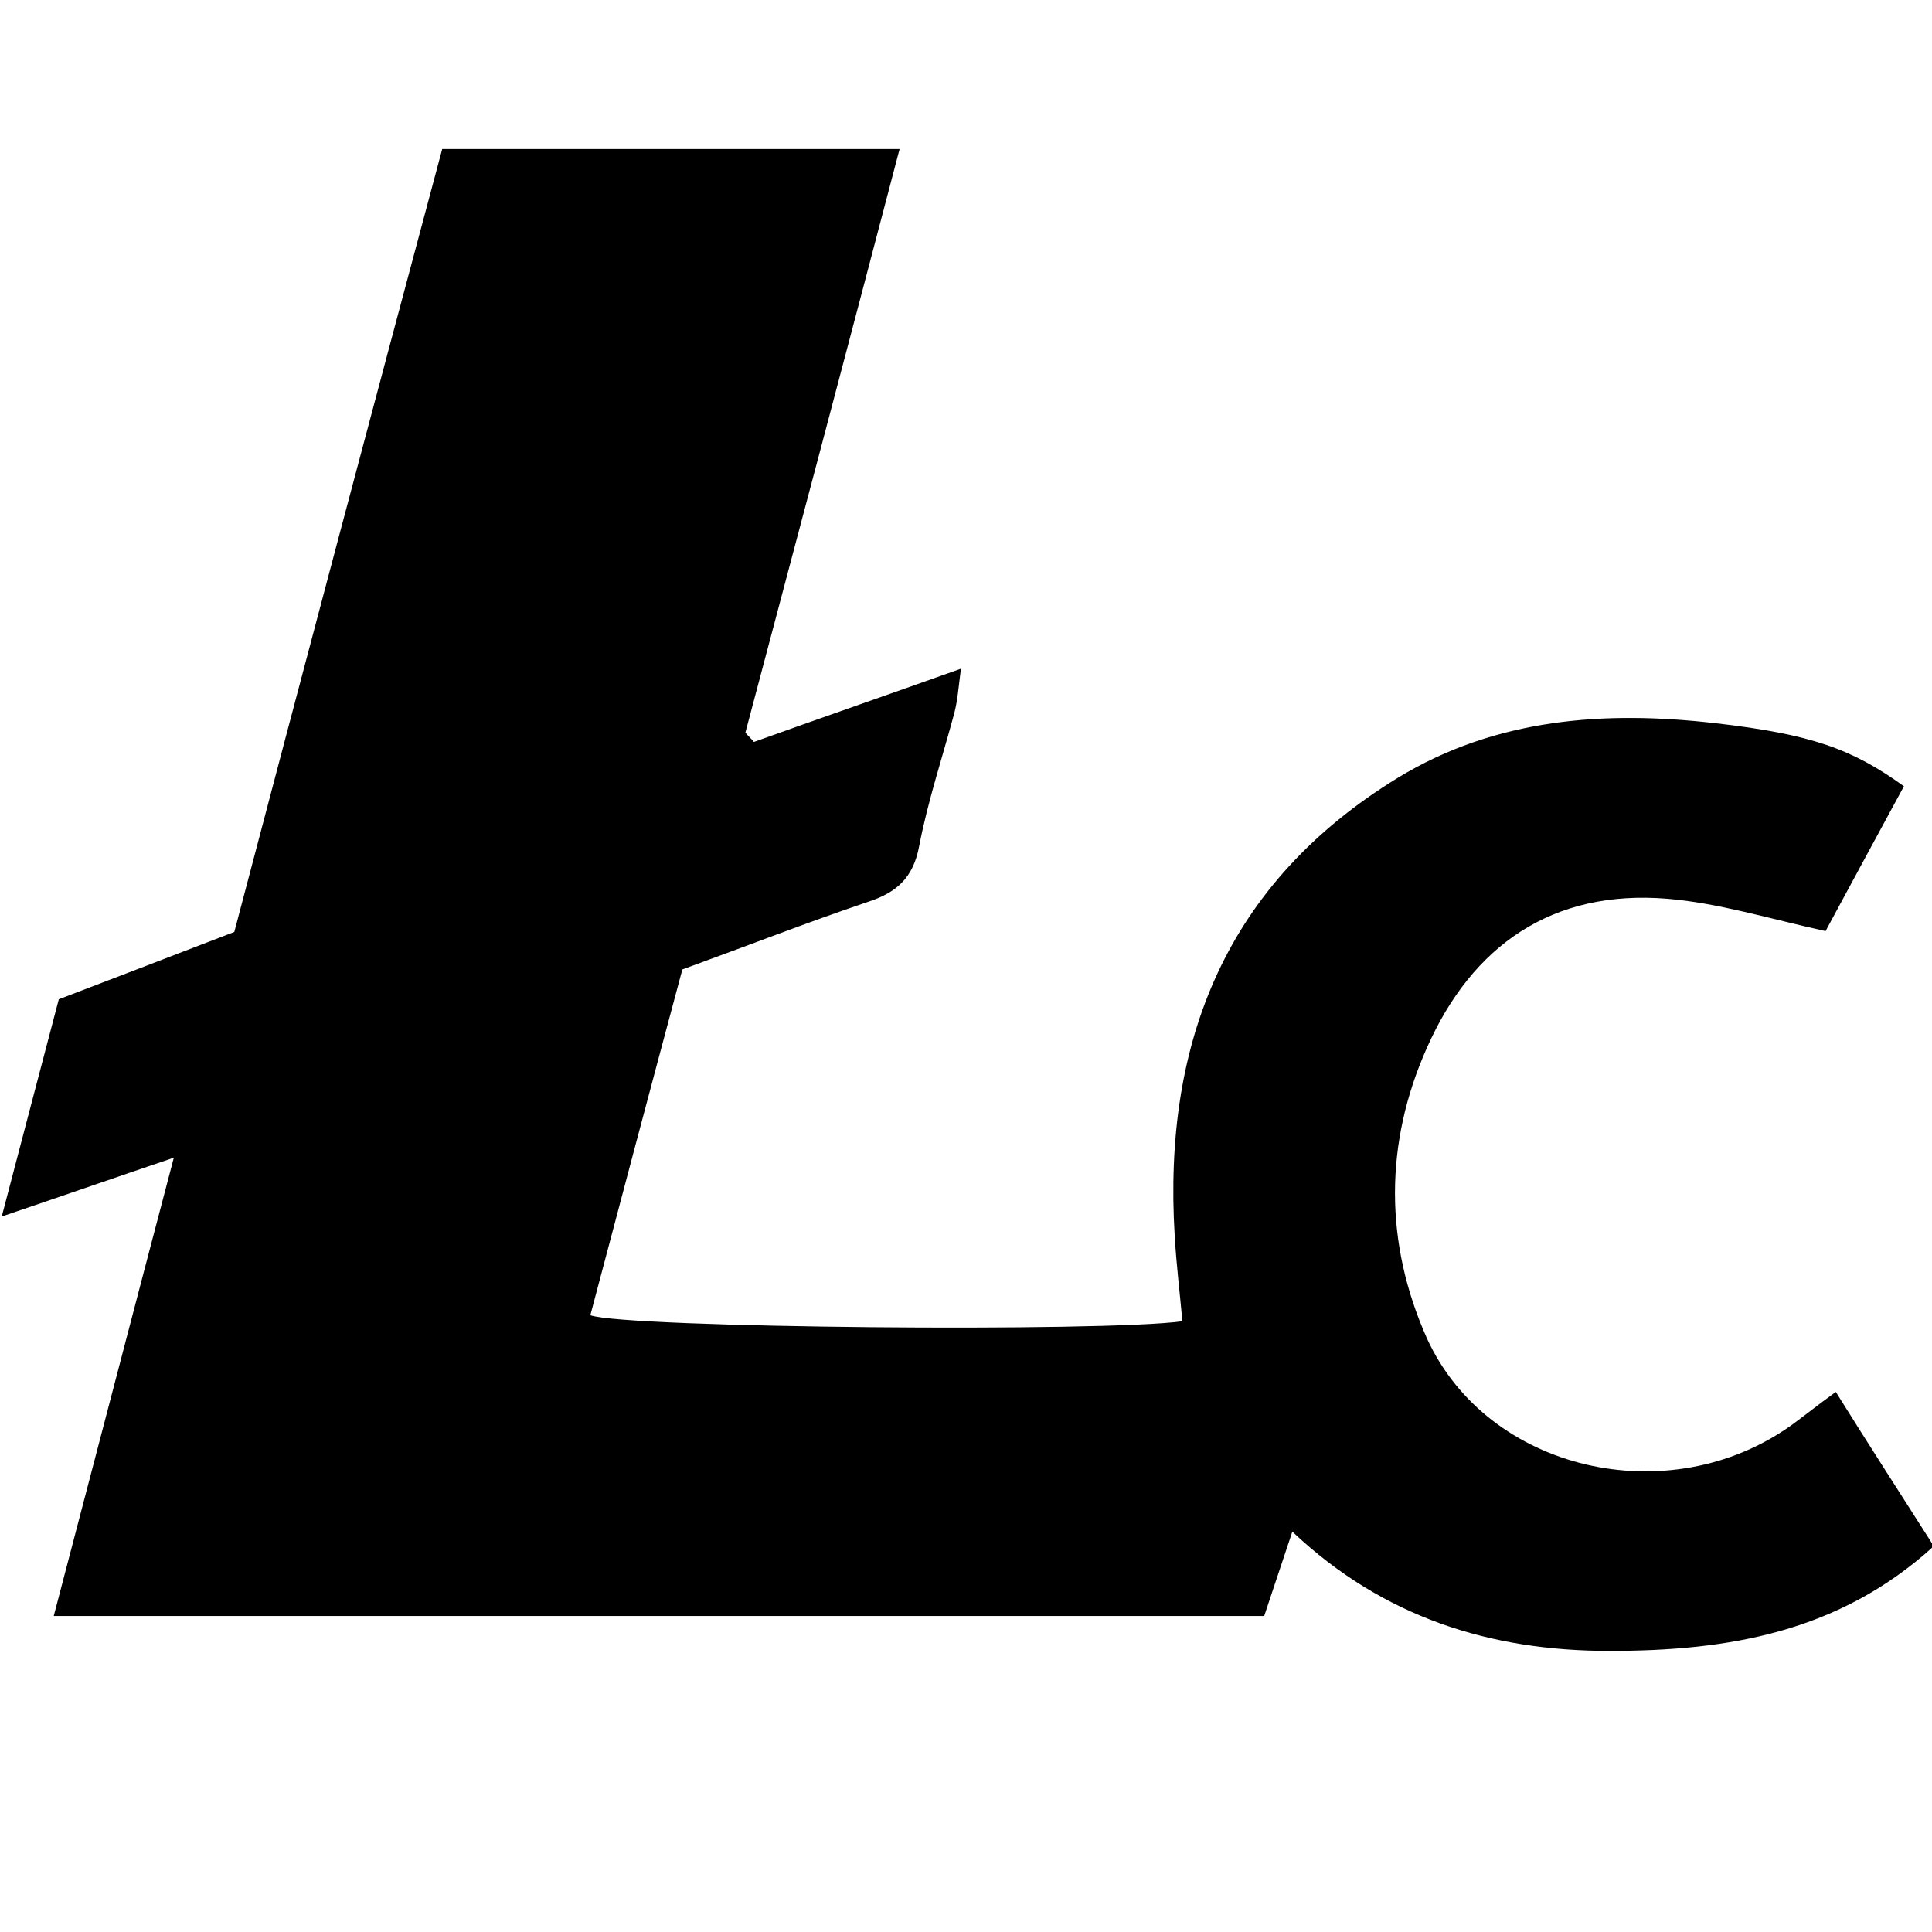 <!-- Generated by IcoMoon.io -->
<svg version="1.1" xmlns="http://www.w3.org/2000/svg" width="32" height="32" viewBox="0 0 32 32">
<title>LCC</title>
<path d="M7.323 2.469c2.54 0 4.995 0 7.577 0-0.861 3.287-1.707 6.476-2.554 9.665 0.042 0.056 0.099 0.099 0.141 0.155 1.101-0.395 2.201-0.776 3.429-1.213-0.042 0.325-0.056 0.536-0.113 0.748-0.198 0.734-0.437 1.453-0.578 2.187-0.099 0.536-0.381 0.776-0.861 0.931-1.002 0.339-1.975 0.72-3.062 1.115-0.508 1.891-1.016 3.81-1.524 5.728 0.607 0.212 8.508 0.282 9.806 0.099-0.042-0.466-0.099-0.931-0.127-1.411-0.198-3.231 0.861-5.855 3.697-7.591 1.623-0.988 3.429-1.115 5.263-0.903 1.58 0.183 2.258 0.423 3.118 1.044-0.451 0.832-0.903 1.665-1.298 2.399-0.959-0.212-1.778-0.466-2.624-0.536-1.905-0.155-3.231 0.776-3.979 2.469-0.705 1.58-0.705 3.231 0 4.811 1.002 2.201 4.007 2.892 6.039 1.439 0.212-0.155 0.423-0.325 0.734-0.55 0.536 0.861 1.058 1.665 1.623 2.554-1.58 1.439-3.429 1.735-5.376 1.735-1.961 0-3.739-0.55-5.249-1.975-0.169 0.508-0.31 0.931-0.466 1.397-6.646 0-13.291 0-20.049 0 0.663-2.526 1.298-4.966 1.989-7.591-1.002 0.339-1.848 0.635-2.85 0.974 0.339-1.284 0.635-2.427 0.945-3.598 0.959-0.367 1.919-0.734 2.907-1.115 1.129-4.289 2.272-8.593 3.443-12.966z"></path>
</svg>
